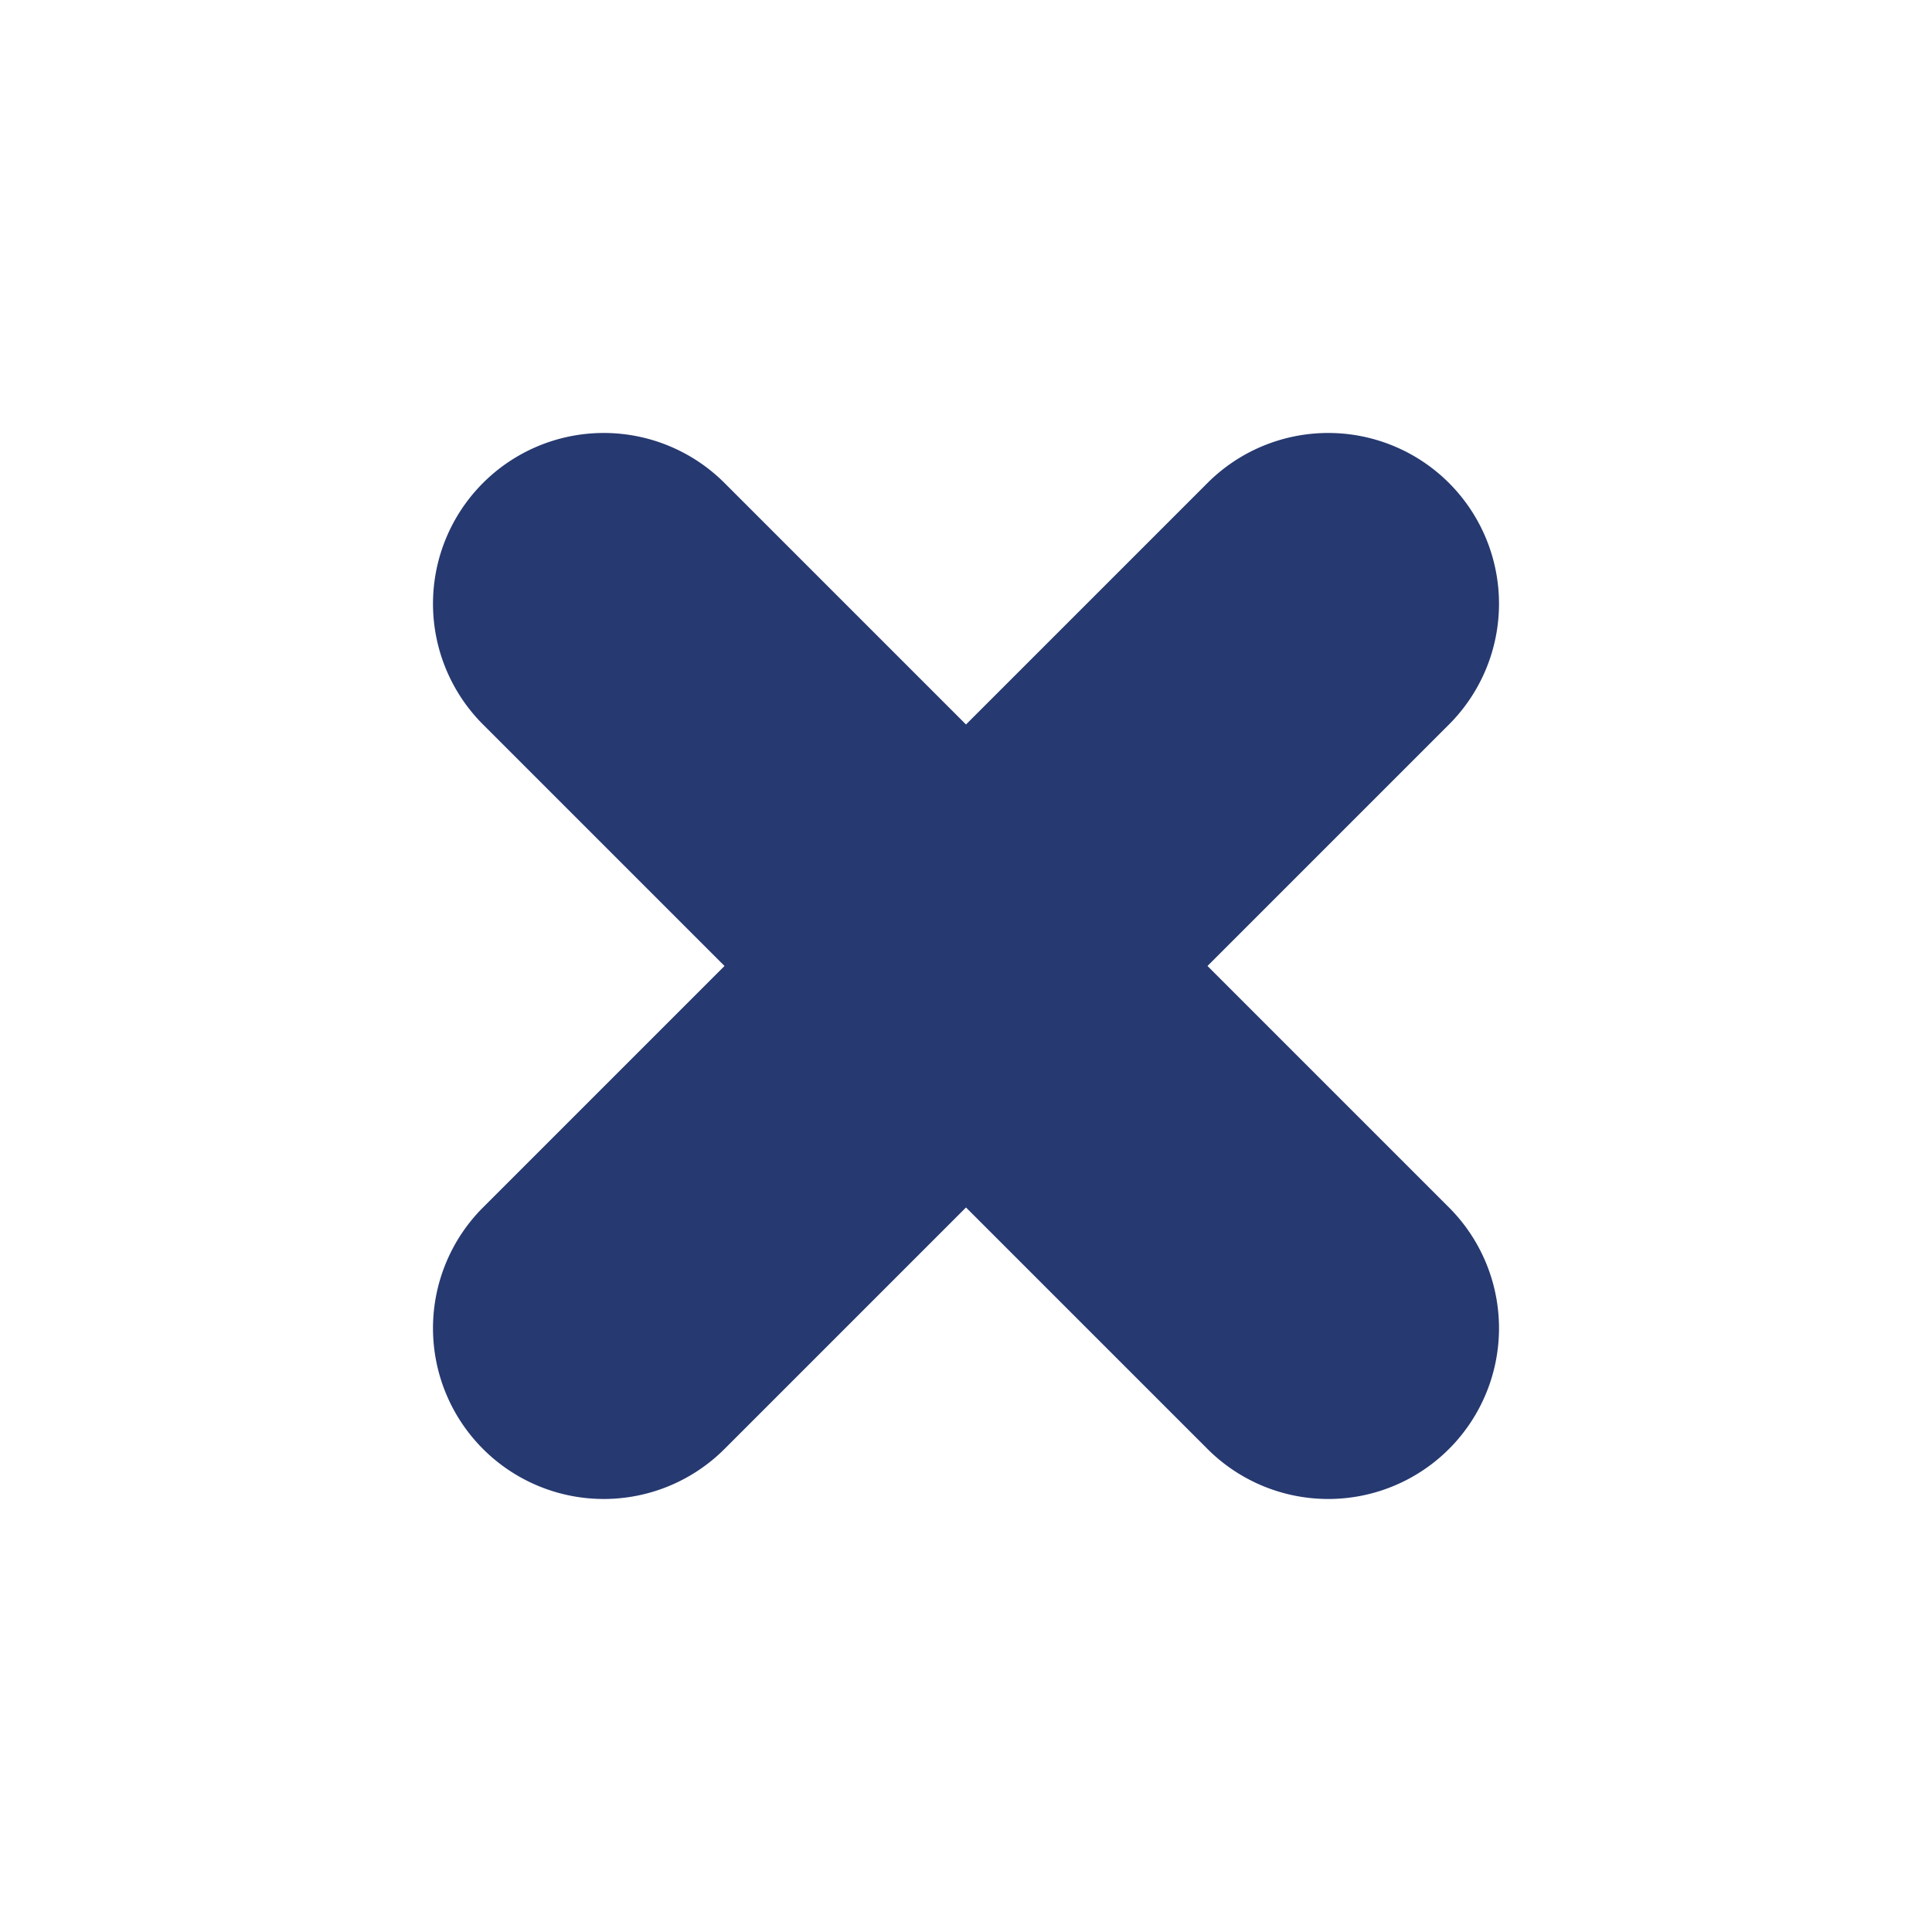 <svg xmlns="http://www.w3.org/2000/svg" viewBox="0 0 22.628 22.628">
  <defs>
    <style>
      .cls-1 {
        fill: #263970;
      }
    </style>
  </defs>
  <g id="close-button-s" transform="translate(-176.685 -599.686)">
    <path id="close-button-s-2" data-name="close-button-s" class="cls-1" d="M6,14V10H2A2,2,0,1,1,2,6H6V2a2,2,0,1,1,4,0V6h4a2,2,0,0,1,0,4H10v4a2,2,0,0,1-4,0Z" transform="translate(187.999 599.686) rotate(45)"/>
  </g>
</svg>
